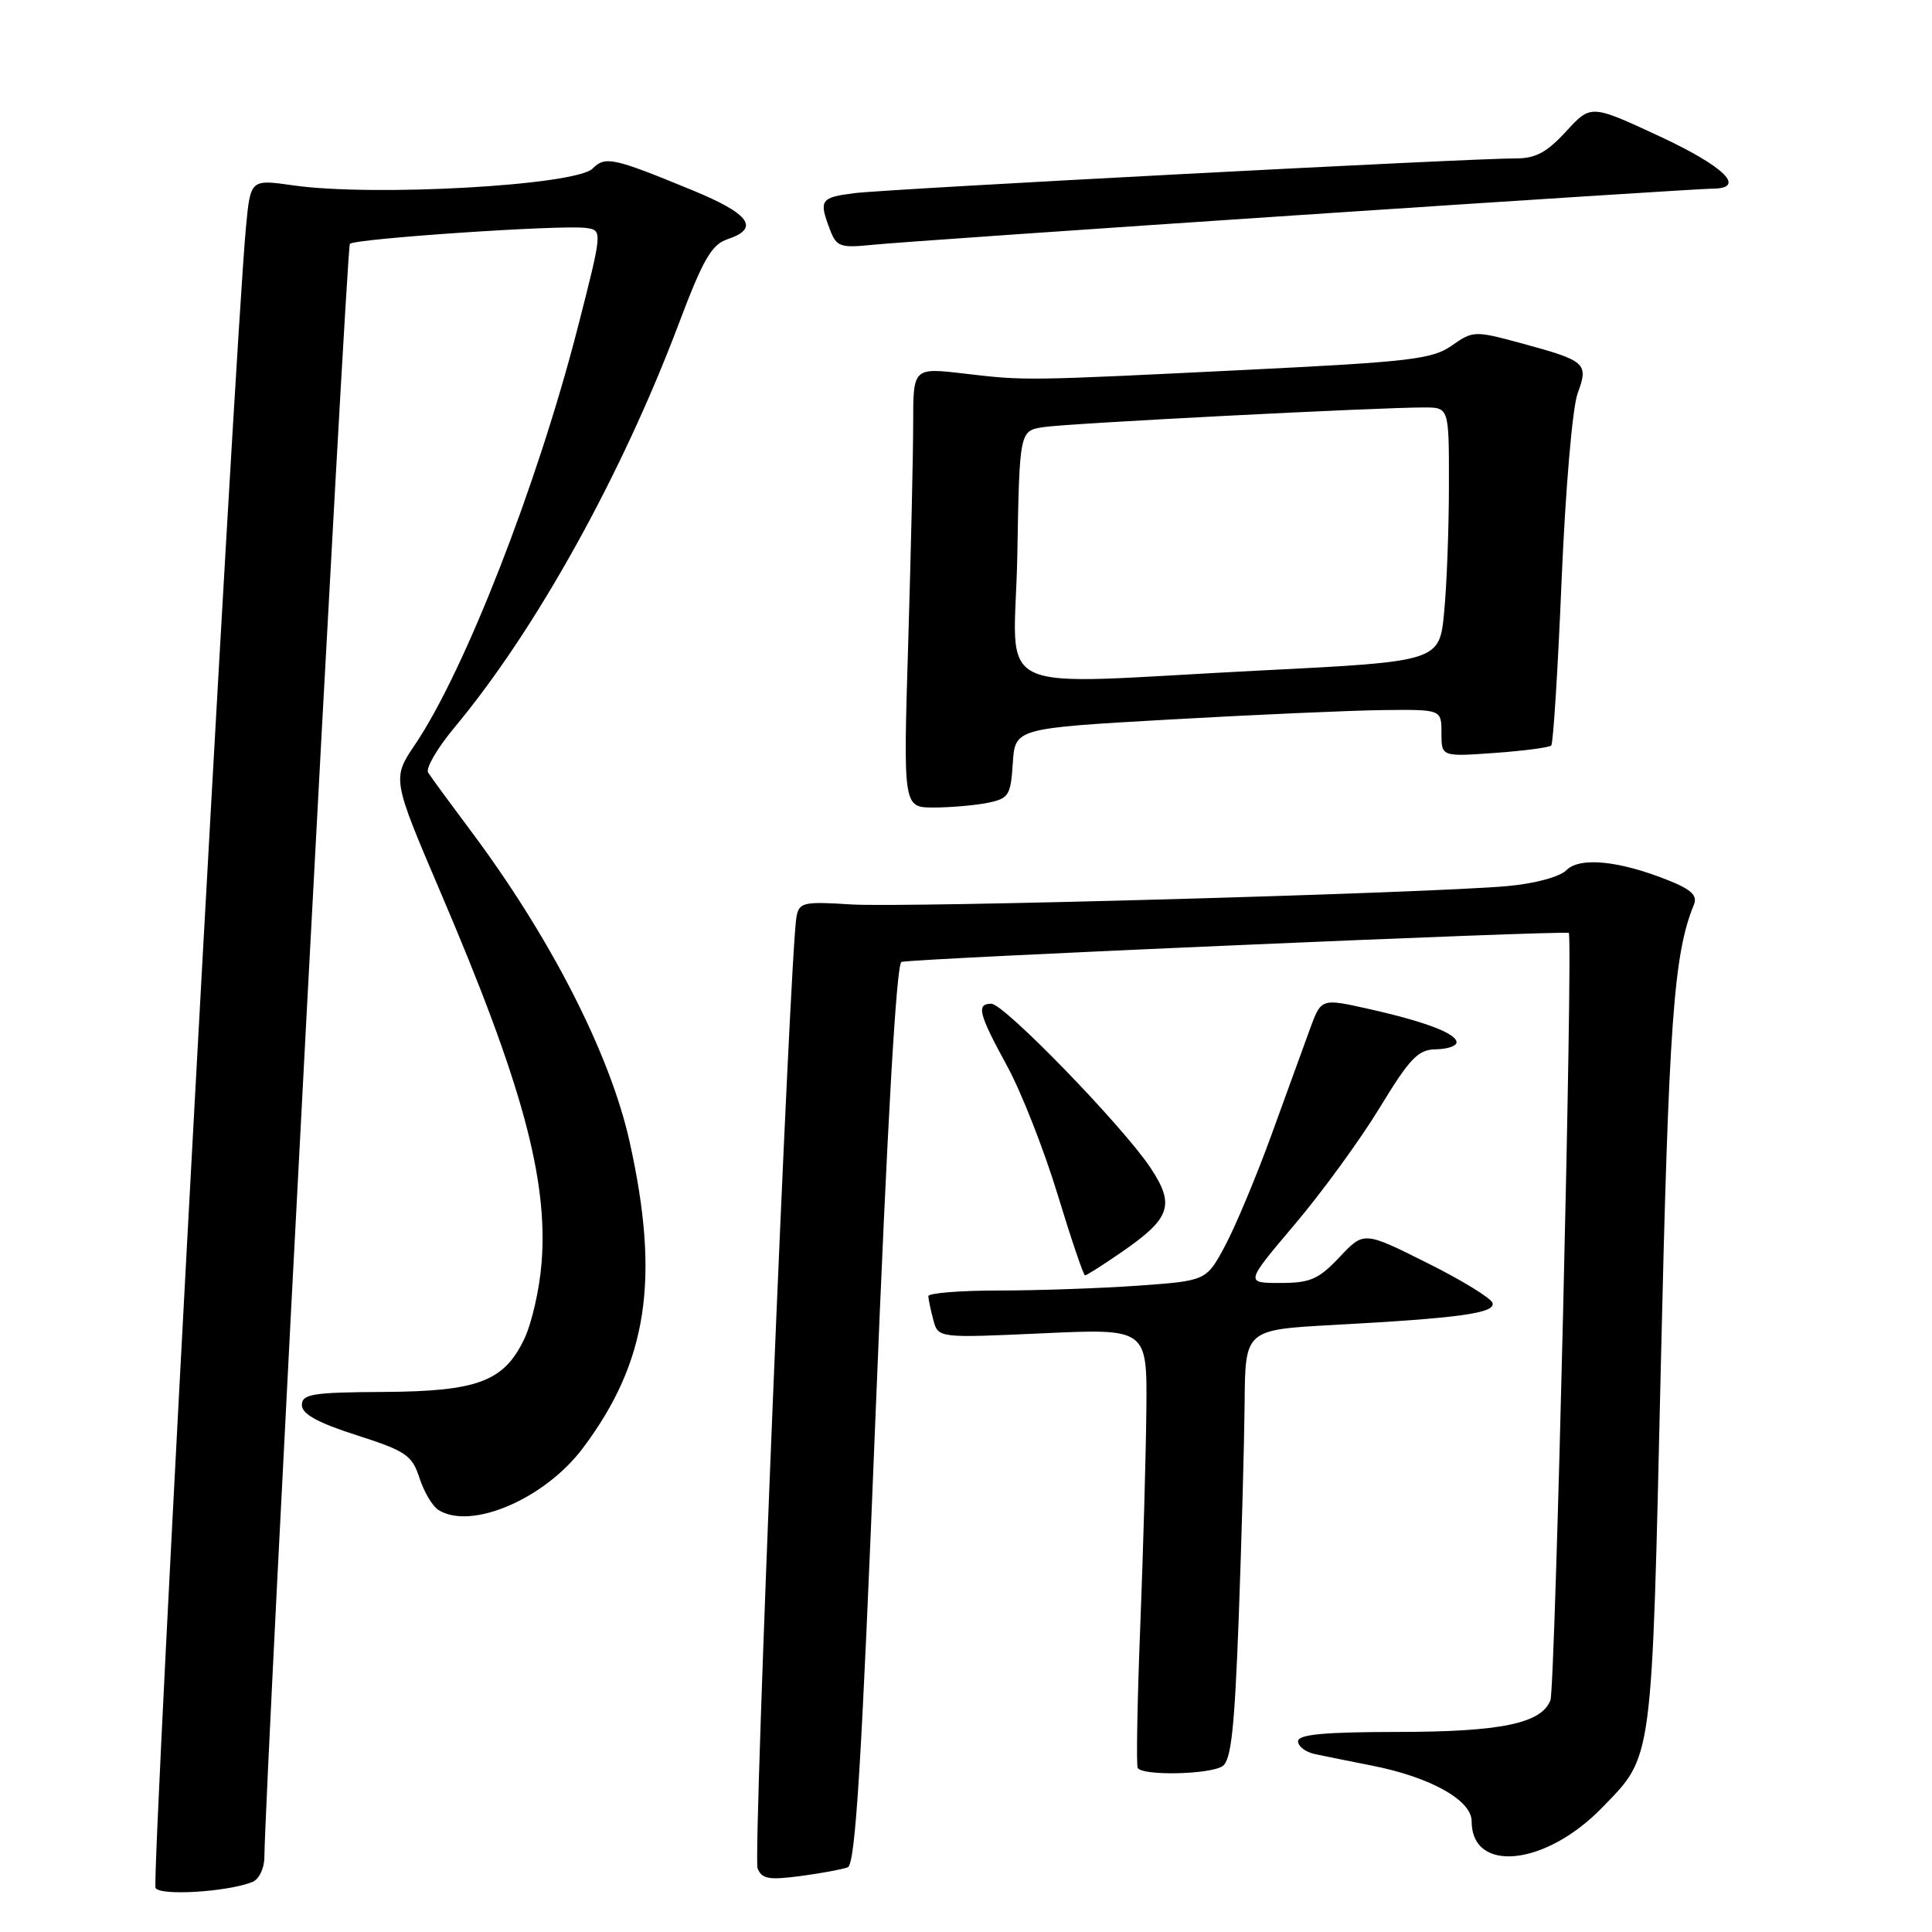 <?xml version="1.0" encoding="UTF-8" standalone="no"?>
<!DOCTYPE svg PUBLIC "-//W3C//DTD SVG 1.1//EN" "http://www.w3.org/Graphics/SVG/1.1/DTD/svg11.dtd" >
<svg xmlns="http://www.w3.org/2000/svg" xmlns:xlink="http://www.w3.org/1999/xlink" version="1.1" viewBox="0 0 256 256">
 <g >
 <path fill="currentColor"
d=" M 33.41 249.39 C 34.30 249.06 35.01 247.61 35.03 246.14 C 35.14 235.99 45.90 32.76 46.36 32.31 C 47.05 31.62 74.40 29.77 77.61 30.20 C 79.86 30.50 79.86 30.50 76.53 43.50 C 71.19 64.29 61.58 88.90 55.00 98.65 C 51.95 103.18 51.95 103.18 58.42 118.34 C 69.17 143.48 72.65 156.28 71.76 167.35 C 71.49 170.82 70.46 175.33 69.49 177.37 C 66.80 183.06 63.32 184.37 50.75 184.44 C 41.41 184.49 40.01 184.72 40.00 186.17 C 40.00 187.36 42.07 188.51 47.25 190.17 C 53.79 192.27 54.60 192.82 55.58 195.83 C 56.17 197.67 57.30 199.57 58.08 200.07 C 62.41 202.81 72.18 198.62 77.25 191.86 C 85.82 180.44 87.48 169.47 83.42 151.26 C 80.83 139.61 72.88 124.09 62.27 109.94 C 59.57 106.33 57.07 102.93 56.73 102.37 C 56.38 101.81 57.94 99.13 60.20 96.42 C 70.97 83.51 82.35 63.02 89.95 42.87 C 93.17 34.34 94.29 32.40 96.42 31.69 C 100.74 30.25 99.35 28.33 91.75 25.21 C 81.24 20.88 80.20 20.66 78.53 22.33 C 76.28 24.58 49.45 26.08 38.84 24.56 C 33.19 23.75 33.19 23.75 32.59 30.12 C 31.06 46.44 20.02 249.22 20.61 250.17 C 21.26 251.23 30.01 250.70 33.41 249.39 Z  M 112.33 247.43 C 113.35 247.04 114.17 233.74 116.02 187.35 C 117.57 148.78 118.78 127.67 119.45 127.46 C 120.87 127.01 207.40 123.26 207.87 123.62 C 208.46 124.08 206.08 223.62 205.44 225.29 C 204.26 228.36 198.87 229.48 185.25 229.49 C 175.43 229.50 172.00 229.82 172.00 230.73 C 172.00 231.41 173.01 232.17 174.25 232.43 C 175.49 232.69 178.88 233.38 181.78 233.95 C 189.54 235.48 195.00 238.53 195.00 241.32 C 195.00 248.26 204.77 247.26 212.26 239.55 C 219.07 232.53 218.85 234.16 220.07 180.89 C 221.12 135.42 221.76 126.43 224.45 119.88 C 224.95 118.66 224.12 117.87 221.07 116.65 C 214.55 114.04 209.34 113.52 207.56 115.30 C 206.67 116.19 203.39 117.08 199.76 117.41 C 189.17 118.36 119.91 120.30 112.72 119.84 C 106.50 119.44 105.90 119.57 105.54 121.45 C 104.68 125.89 99.77 245.96 100.38 247.55 C 100.93 248.97 101.86 249.14 106.03 248.59 C 108.78 248.23 111.61 247.70 112.33 247.43 Z  M 161.97 234.04 C 163.13 233.30 163.58 229.20 164.14 214.31 C 164.52 203.96 164.87 191.16 164.92 185.85 C 165.00 176.20 165.00 176.20 176.75 175.56 C 193.39 174.66 198.16 174.00 197.77 172.65 C 197.59 172.02 193.68 169.62 189.08 167.33 C 180.72 163.15 180.72 163.15 177.49 166.58 C 174.72 169.52 173.61 170.00 169.63 170.00 C 164.99 170.00 164.99 170.00 171.55 162.25 C 175.16 157.99 180.23 151.03 182.81 146.79 C 186.81 140.21 187.91 139.07 190.25 139.04 C 191.76 139.02 193.00 138.60 193.00 138.12 C 193.00 136.94 188.83 135.36 181.28 133.67 C 175.06 132.28 175.06 132.28 173.56 136.39 C 172.74 138.65 170.43 145.00 168.43 150.50 C 166.43 156.00 163.67 162.57 162.31 165.11 C 159.84 169.71 159.84 169.71 150.77 170.36 C 145.78 170.71 137.49 171.00 132.35 171.00 C 127.21 171.00 123.01 171.34 123.01 171.75 C 123.02 172.16 123.32 173.58 123.67 174.90 C 124.31 177.30 124.31 177.30 138.16 176.67 C 152.00 176.04 152.00 176.04 151.90 186.77 C 151.84 192.67 151.48 205.60 151.09 215.50 C 150.70 225.40 150.55 233.84 150.75 234.25 C 151.27 235.32 160.21 235.15 161.97 234.04 Z  M 148.55 165.96 C 155.11 161.45 155.73 159.70 152.46 154.76 C 148.82 149.26 133.05 133.00 131.36 133.00 C 129.33 133.00 129.66 134.31 133.43 141.22 C 135.32 144.67 138.33 152.34 140.13 158.25 C 141.93 164.16 143.57 169.00 143.77 169.00 C 143.97 169.00 146.13 167.63 148.55 165.96 Z  M 130.82 106.39 C 133.67 105.82 133.92 105.42 134.20 101.14 C 134.50 96.50 134.50 96.50 155.00 95.34 C 166.28 94.70 178.99 94.14 183.25 94.09 C 191.00 94.00 191.00 94.00 191.00 97.13 C 191.00 100.27 191.00 100.27 198.04 99.77 C 201.91 99.49 205.29 99.05 205.55 98.78 C 205.81 98.52 206.43 88.68 206.92 76.90 C 207.43 64.87 208.35 54.03 209.04 52.14 C 210.52 48.10 210.20 47.82 201.39 45.43 C 195.42 43.82 195.15 43.83 192.37 45.79 C 189.82 47.59 186.85 47.94 165.50 48.99 C 135.71 50.46 135.95 50.46 127.75 49.50 C 121.00 48.71 121.00 48.71 121.00 56.11 C 121.00 60.17 120.70 73.29 120.34 85.25 C 119.68 107.00 119.68 107.00 123.72 107.00 C 125.93 107.00 129.13 106.72 130.82 106.39 Z  M 172.60 28.47 C 201.25 26.56 225.66 25.00 226.85 25.00 C 231.49 25.00 228.58 22.10 219.90 18.06 C 210.80 13.83 210.80 13.83 207.51 17.42 C 204.98 20.18 203.46 21.00 200.87 20.99 C 195.15 20.96 117.76 25.03 113.25 25.59 C 108.71 26.16 108.48 26.49 109.96 30.39 C 110.84 32.71 111.30 32.88 115.71 32.43 C 118.34 32.16 143.94 30.38 172.60 28.47 Z  M 134.80 73.54 C 135.09 57.07 135.09 57.07 138.30 56.59 C 141.56 56.09 182.83 53.97 188.75 53.99 C 192.00 54.00 192.00 54.00 191.99 64.25 C 191.99 69.89 191.71 77.46 191.36 81.07 C 190.74 87.65 190.74 87.65 167.12 88.84 C 130.15 90.70 134.45 92.73 134.80 73.54 Z "/>
</g>
</svg>